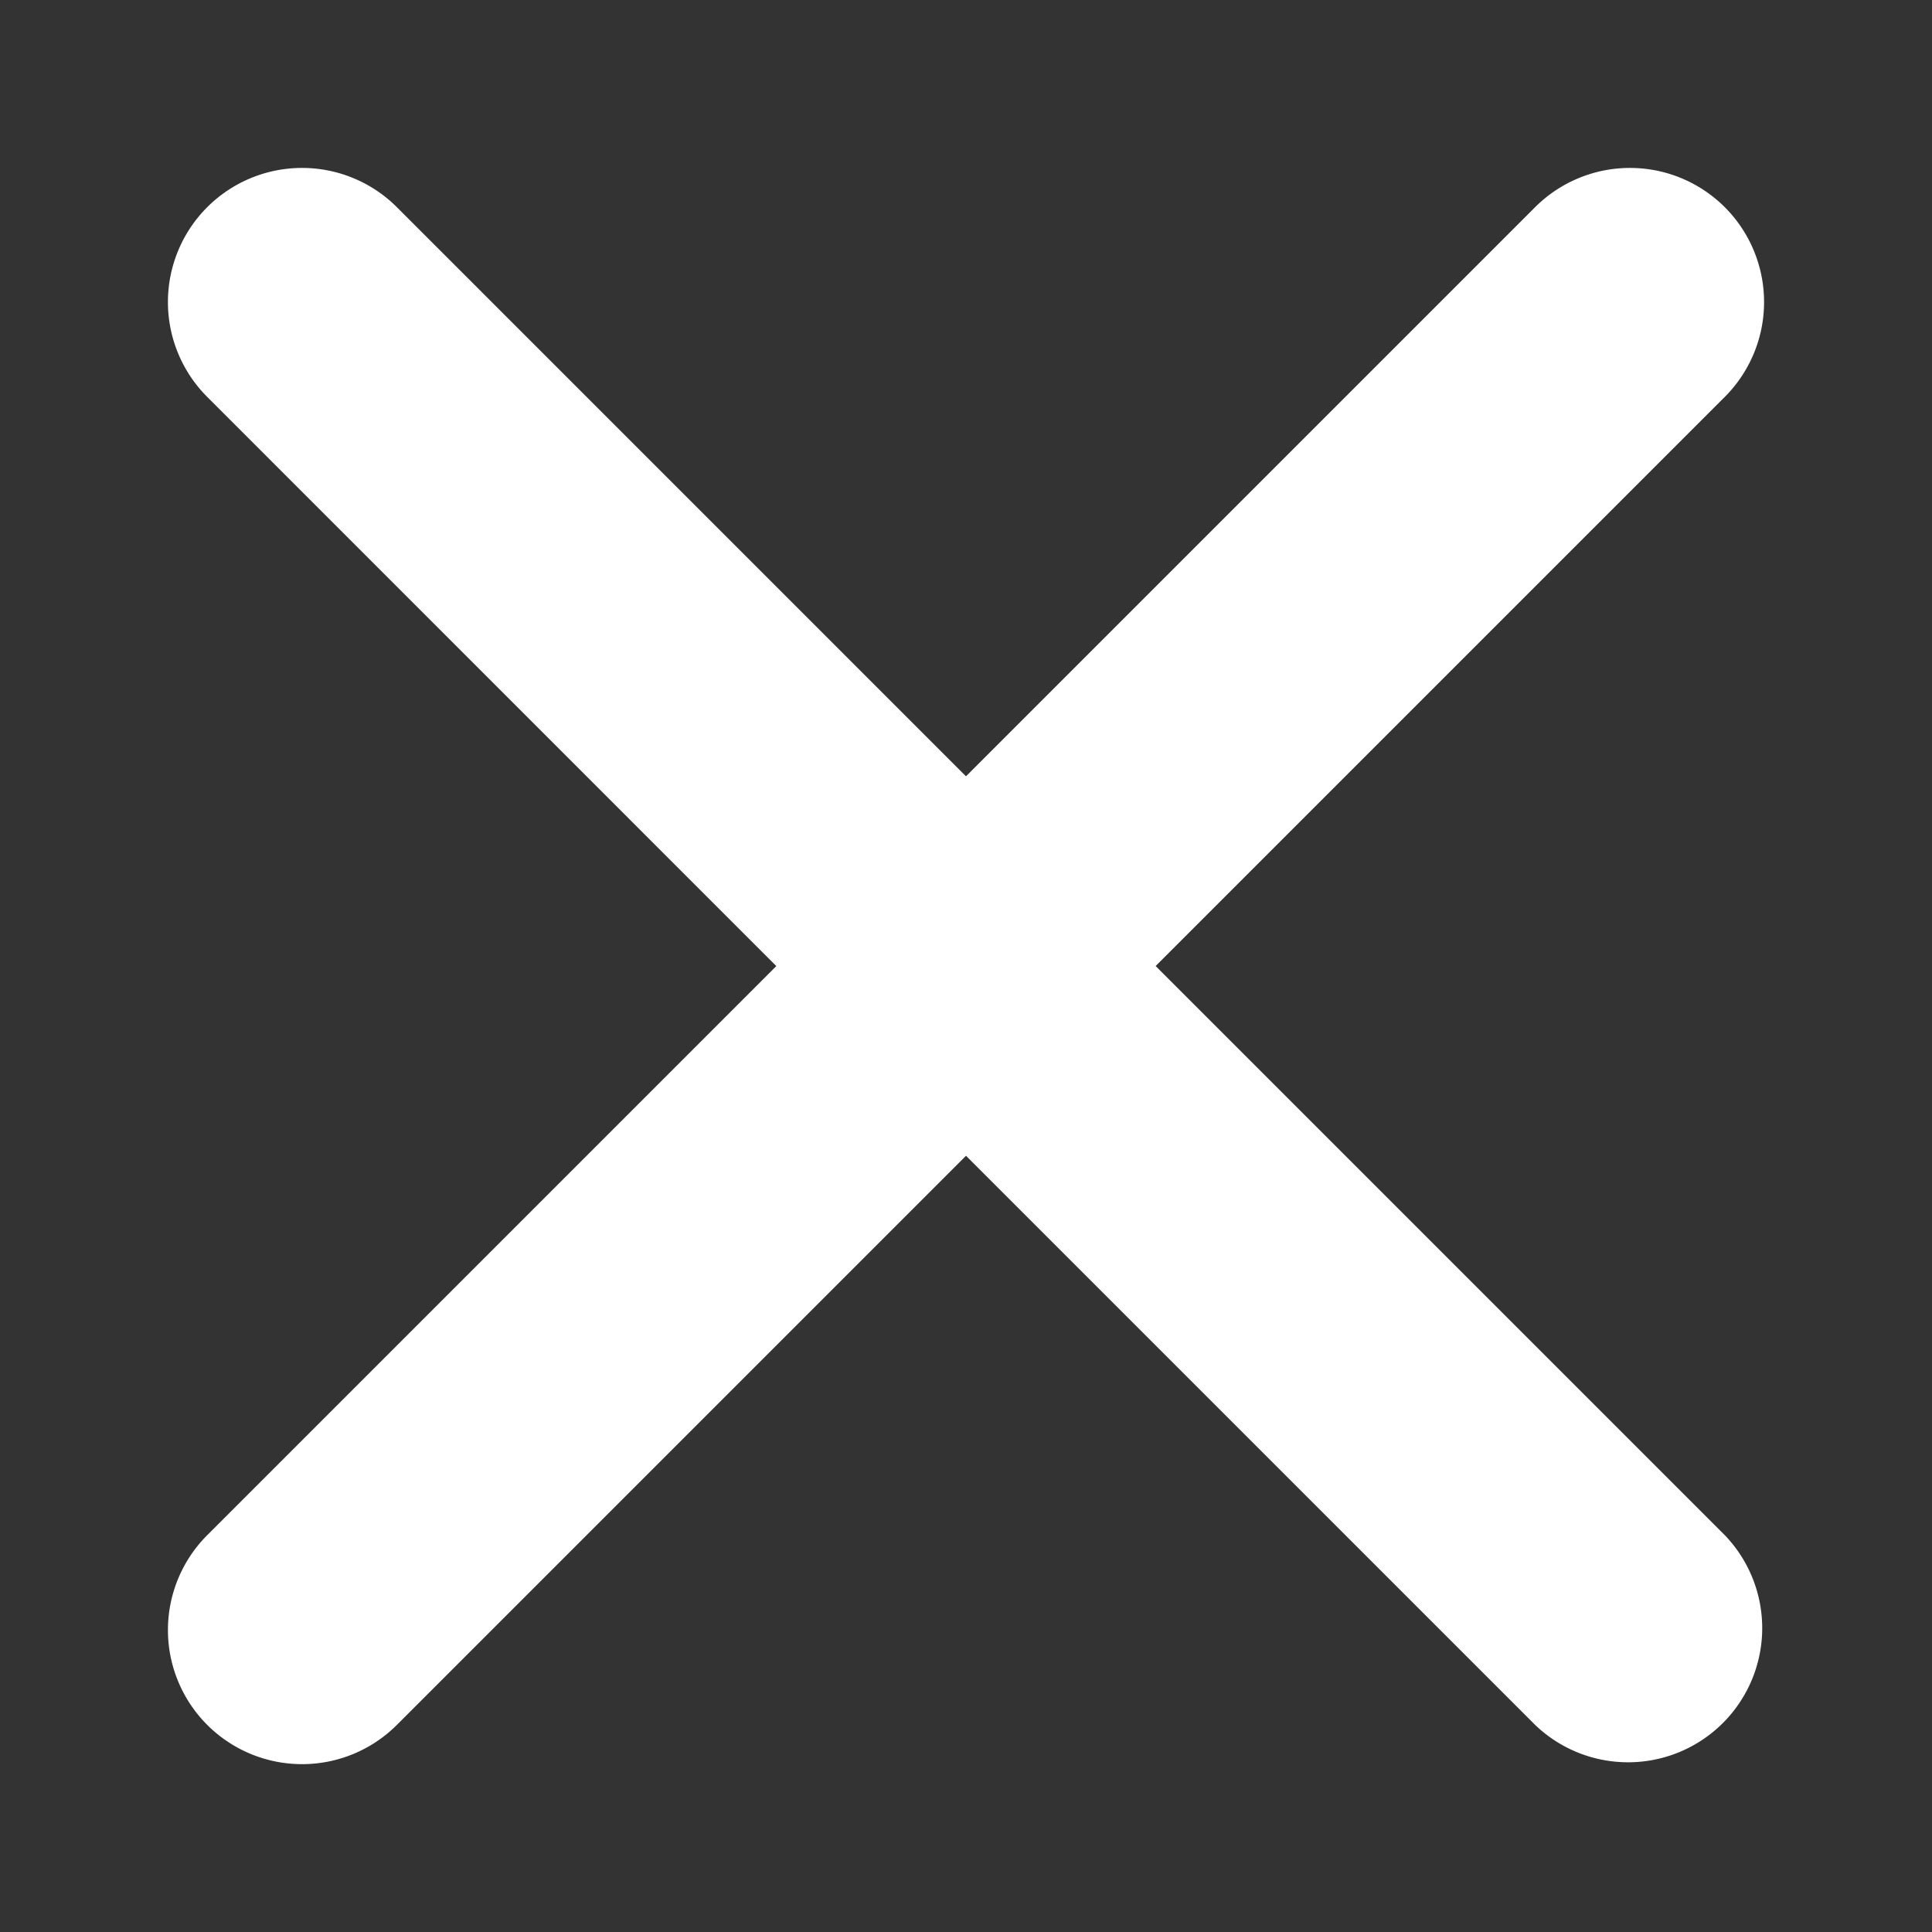 <svg xmlns="http://www.w3.org/2000/svg" viewBox="0 0 212.982 212.982" width="16" height="16"><rect x="0" y="0" width="212.982" height="212.982" fill="#333333" stroke="none"/><path d="M127.404 106.49l62.736-62.736a14.79 14.79 0 0 0 0-20.912 14.79 14.79 0 0 0-20.912 0L106.49 85.58 43.754 22.842a14.79 14.79 0 0 0-20.912 0 14.79 14.79 0 0 0 0 20.912L85.58 106.5l-62.737 62.737a14.79 14.79 0 0 0 0 20.912 14.79 14.79 0 0 0 20.912 0l62.737-62.737 62.737 62.737a14.79 14.79 0 0 0 20.912-20.912l-62.736-62.736z" fill="#fff"/></svg>
